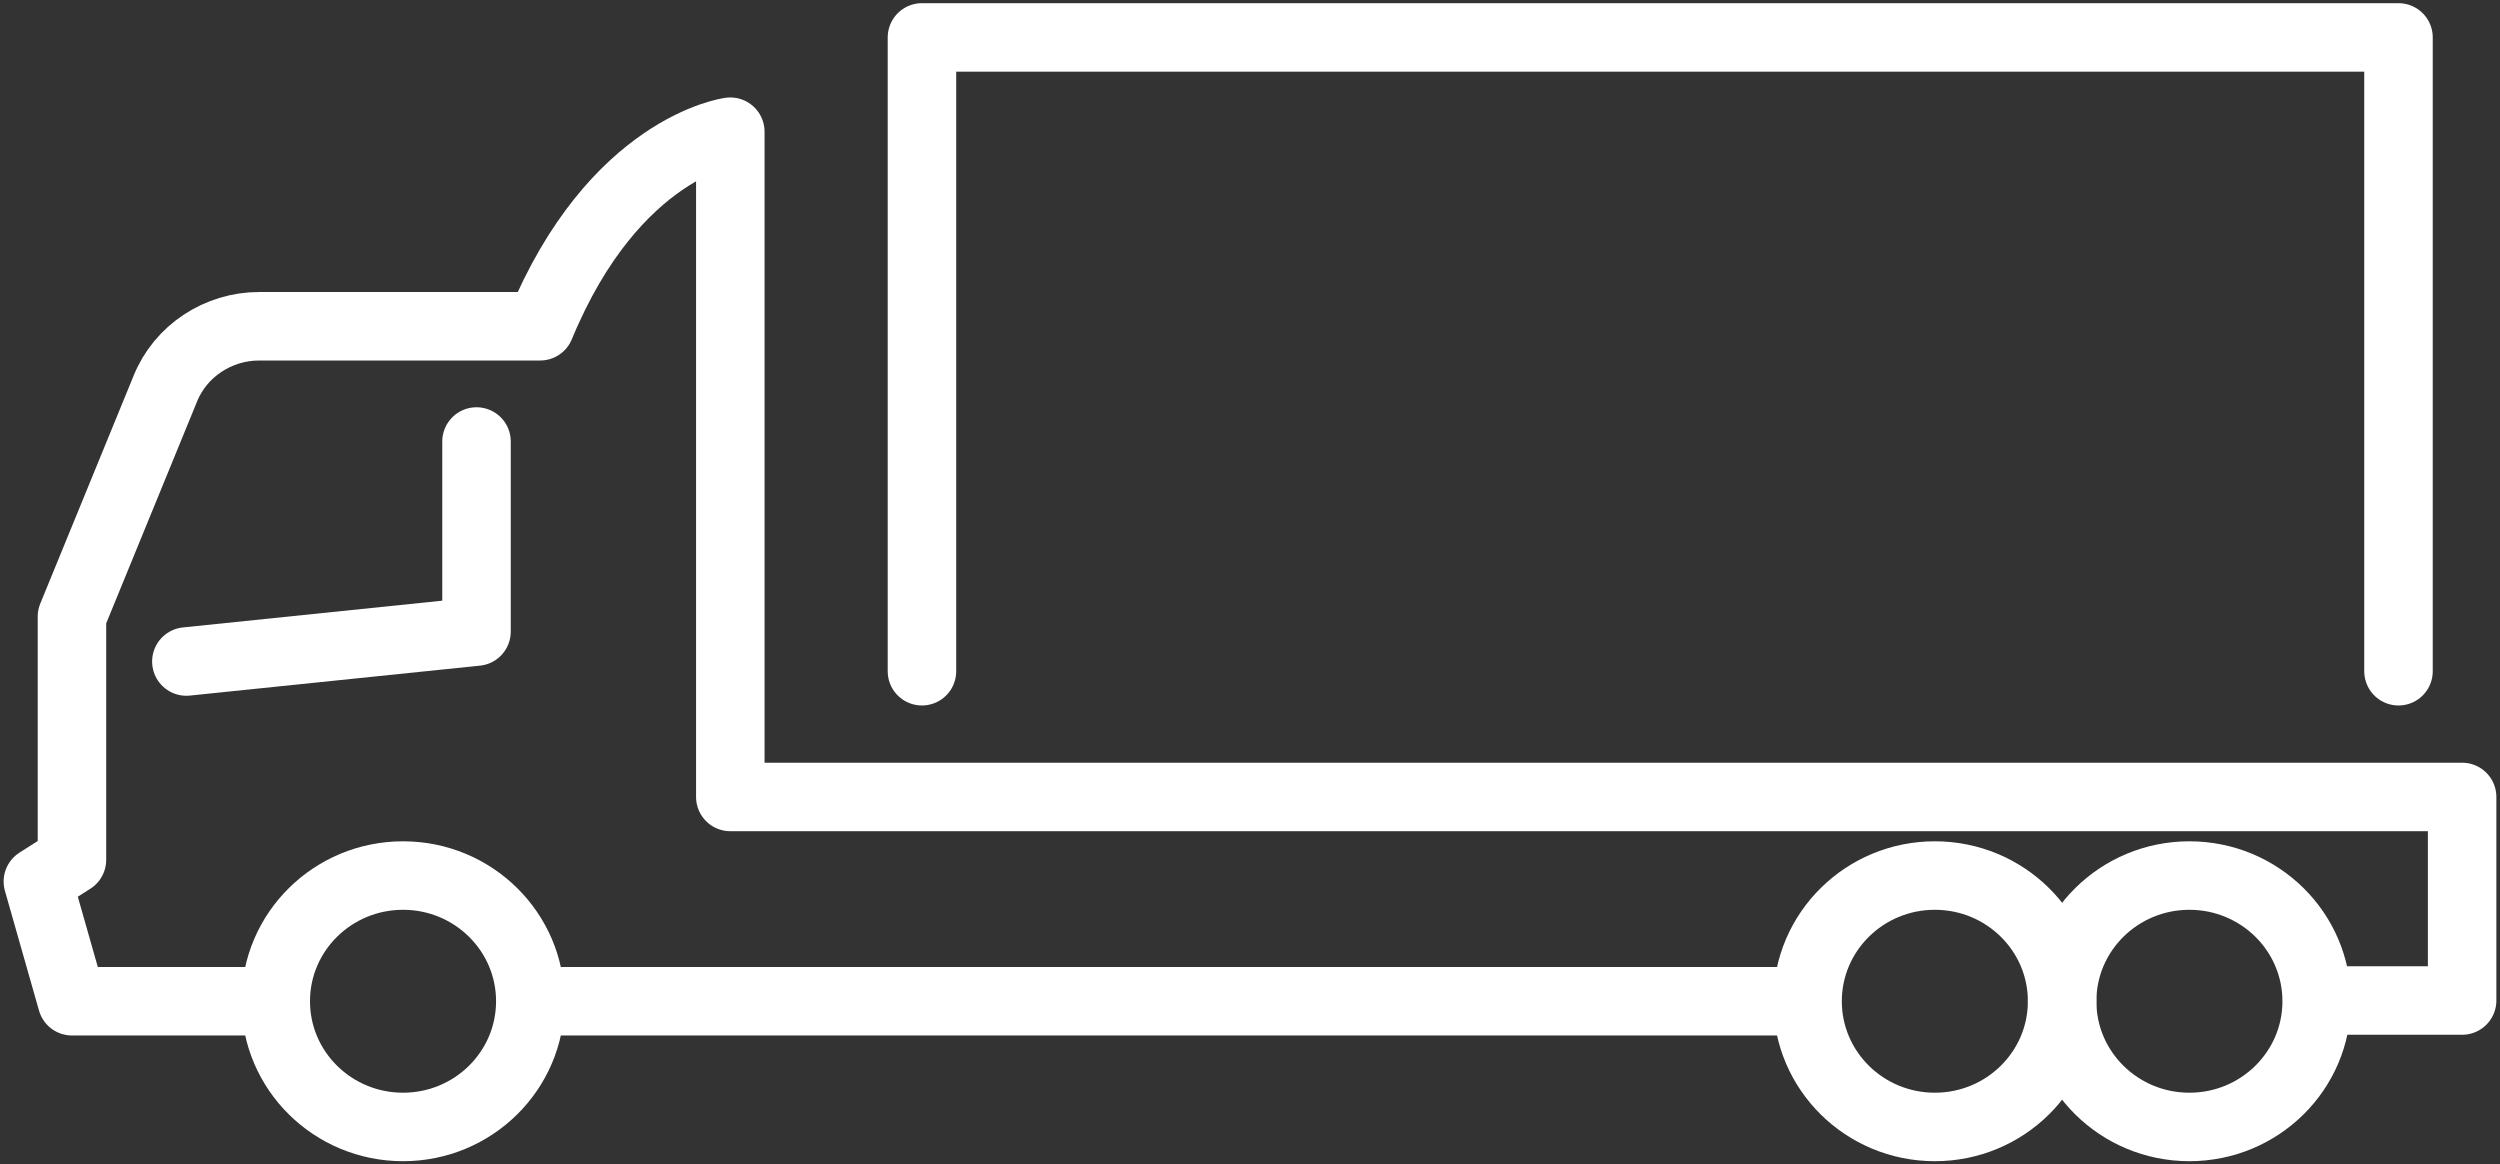 <svg width="73" height="34" viewBox="0 0 73 34" fill="none" xmlns="http://www.w3.org/2000/svg">
<rect x="0" y="0" width="73" height="34" fill="#333333" stroke="none"/>
<path d="M13.914 12.892V18.442L5.442 19.316" stroke="white" stroke-width="2" stroke-linecap="round" stroke-linejoin="round"/>
<path d="M8.052 29.236H2.101L1.106 25.74L2.101 25.107V18.005L4.822 11.362C5.265 10.248 6.371 9.527 7.565 9.527H15.772C17.94 4.283 21.325 3.846 21.325 3.846V23.271H71.894V29.215H67.669" stroke="white" stroke-width="2" stroke-linecap="round" stroke-linejoin="round"/>
<path d="M15.507 29.236H52.759" stroke="white" stroke-width="2" stroke-linecap="round" stroke-linejoin="round"/>
<path d="M11.769 32.907C13.821 32.907 15.485 31.264 15.485 29.236C15.485 27.209 13.821 25.566 11.769 25.566C9.716 25.566 8.052 27.209 8.052 29.236C8.052 31.264 9.716 32.907 11.769 32.907Z" stroke="white" stroke-width="2" stroke-linecap="round" stroke-linejoin="round"/>
<path d="M63.93 32.907C65.983 32.907 67.647 31.264 67.647 29.236C67.647 27.209 65.983 25.566 63.93 25.566C61.878 25.566 60.214 27.209 60.214 29.236C60.214 31.264 61.878 32.907 63.93 32.907Z" stroke="white" stroke-width="2" stroke-linecap="round" stroke-linejoin="round"/>
<path d="M56.498 32.907C58.55 32.907 60.214 31.264 60.214 29.236C60.214 27.209 58.55 25.566 56.498 25.566C54.445 25.566 52.781 27.209 52.781 29.236C52.781 31.264 54.445 32.907 56.498 32.907Z" stroke="white" stroke-width="2" stroke-linecap="round" stroke-linejoin="round"/>
<path d="M70.036 19.6V1.093H26.921V19.6" stroke="white" stroke-width="2" stroke-linecap="round" stroke-linejoin="round"/>
</svg>
